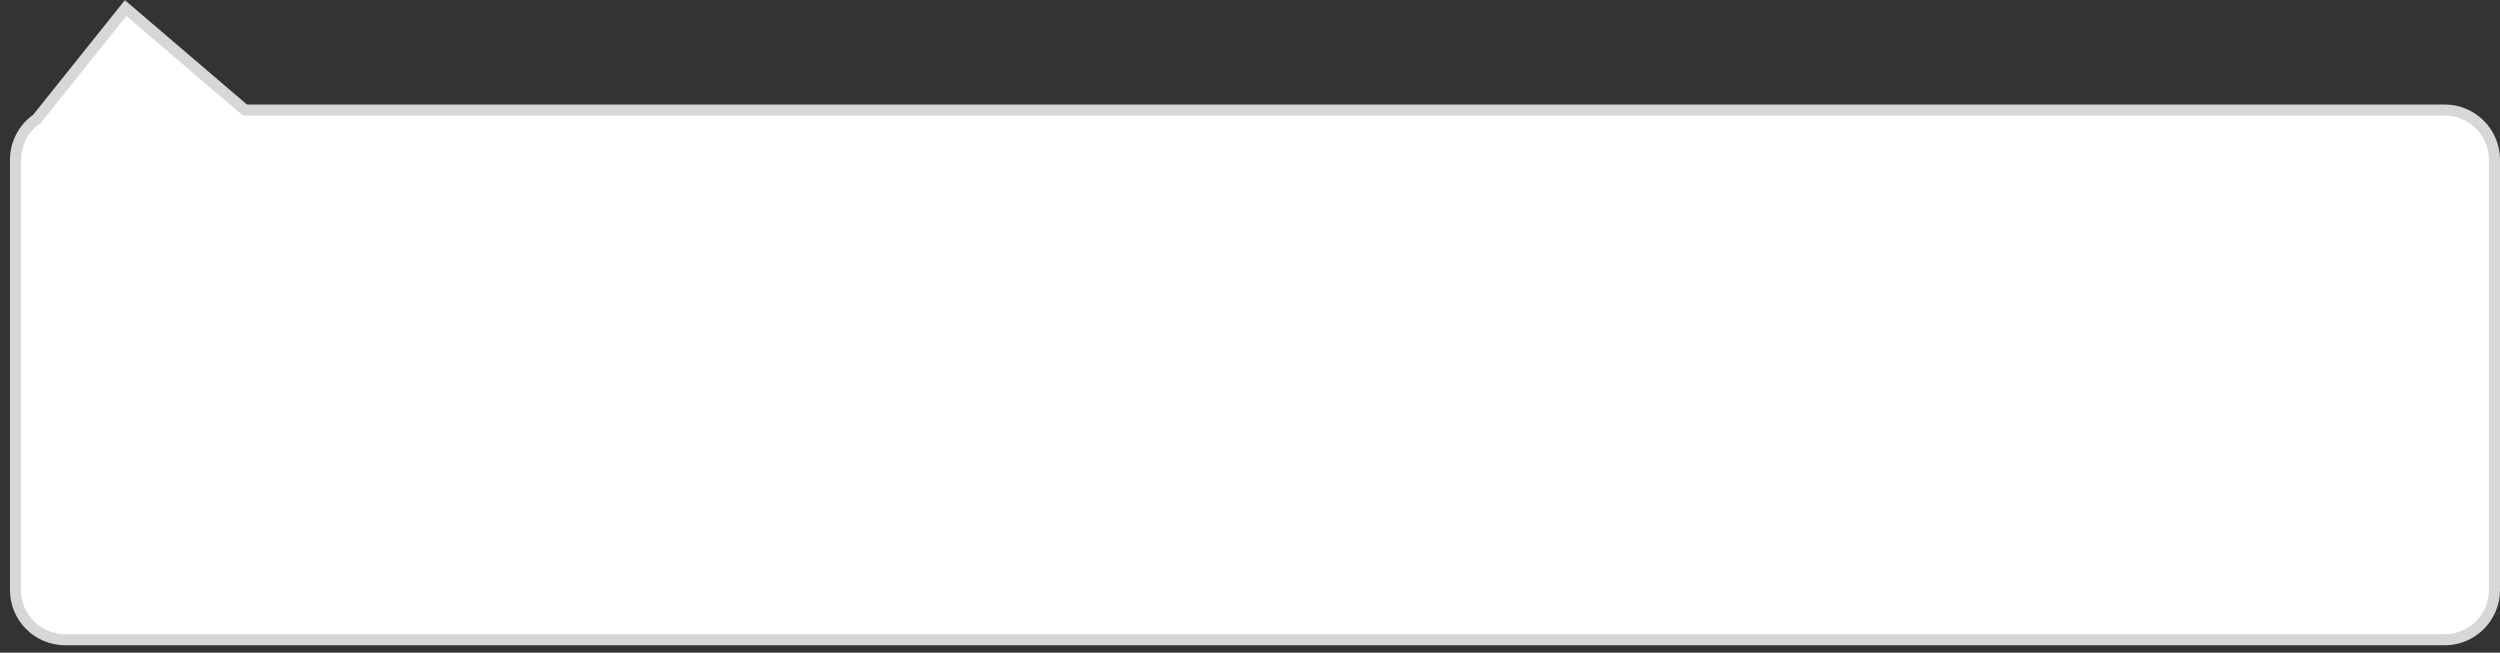 ﻿<?xml version="1.0" encoding="utf-8"?>
<svg version="1.1" xmlns:xlink="http://www.w3.org/1999/xlink" width="226px" height="59px" xmlns="http://www.w3.org/2000/svg">
  <rect width="100%" height="100%" fill="#333333" stroke="none"/>
  <g transform="matrix(1 0 0 1 -175 -337 )">
    <path d="M 176.4 390.333  C 176.4 390.333  176.4 351.449  176.4 351.449  C 176.4 349.972  177.124 348.589  178.339 347.748  C 178.339 347.748  186.356 337.732  186.356 337.732  C 186.356 337.732  197.143 346.949  197.143 346.949  C 197.143 346.949  396 346.949  396 346.949  C 398.485 346.949  400.5 348.963  400.5 351.449  C 400.5 351.449  400.5 390.333  400.5 390.333  C 400.5 392.819  398.485 394.833  396 394.833  C 396 394.833  180.9 394.833  180.9 394.833  C 178.414 394.833  176.4 392.819  176.4 390.333  Z " fill-rule="nonzero" fill="#ffffff" stroke="none" />
    <path d="M 175.9 390.333  C 175.9 390.333  175.9 351.449  175.9 351.449  C 175.9 349.834  176.679 348.319  177.993 347.38  C 177.993 347.38  186.289 337.016  186.289 337.016  C 186.289 337.016  197.327 346.449  197.327 346.449  C 197.327 346.449  396 346.449  396 346.449  C 398.761 346.449  401 348.687  401 351.449  C 401 351.449  401 390.333  401 390.333  C 401 393.095  398.761 395.333  396 395.333  C 396 395.333  180.9 395.333  180.9 395.333  C 178.138 395.333  175.9 393.095  175.9 390.333  Z M 176.9 390.333  C 176.9 392.543  178.69 394.333  180.9 394.333  C 180.9 394.333  396 394.333  396 394.333  C 398.209 394.333  400 392.543  400 390.333  C 400 390.333  400 351.449  400 351.449  C 400 349.239  398.209 347.449  396 347.449  C 396 347.449  196.958 347.449  196.958 347.449  C 196.958 347.449  186.424 338.447  186.424 338.447  C 186.424 338.447  178.682 348.12  178.682 348.12  C 177.569 348.861  176.9 350.111  176.9 351.449  C 176.9 351.449  176.9 390.333  176.9 390.333  Z " fill-rule="nonzero" fill="#d7d7d7" stroke="none" />
  </g>
</svg>